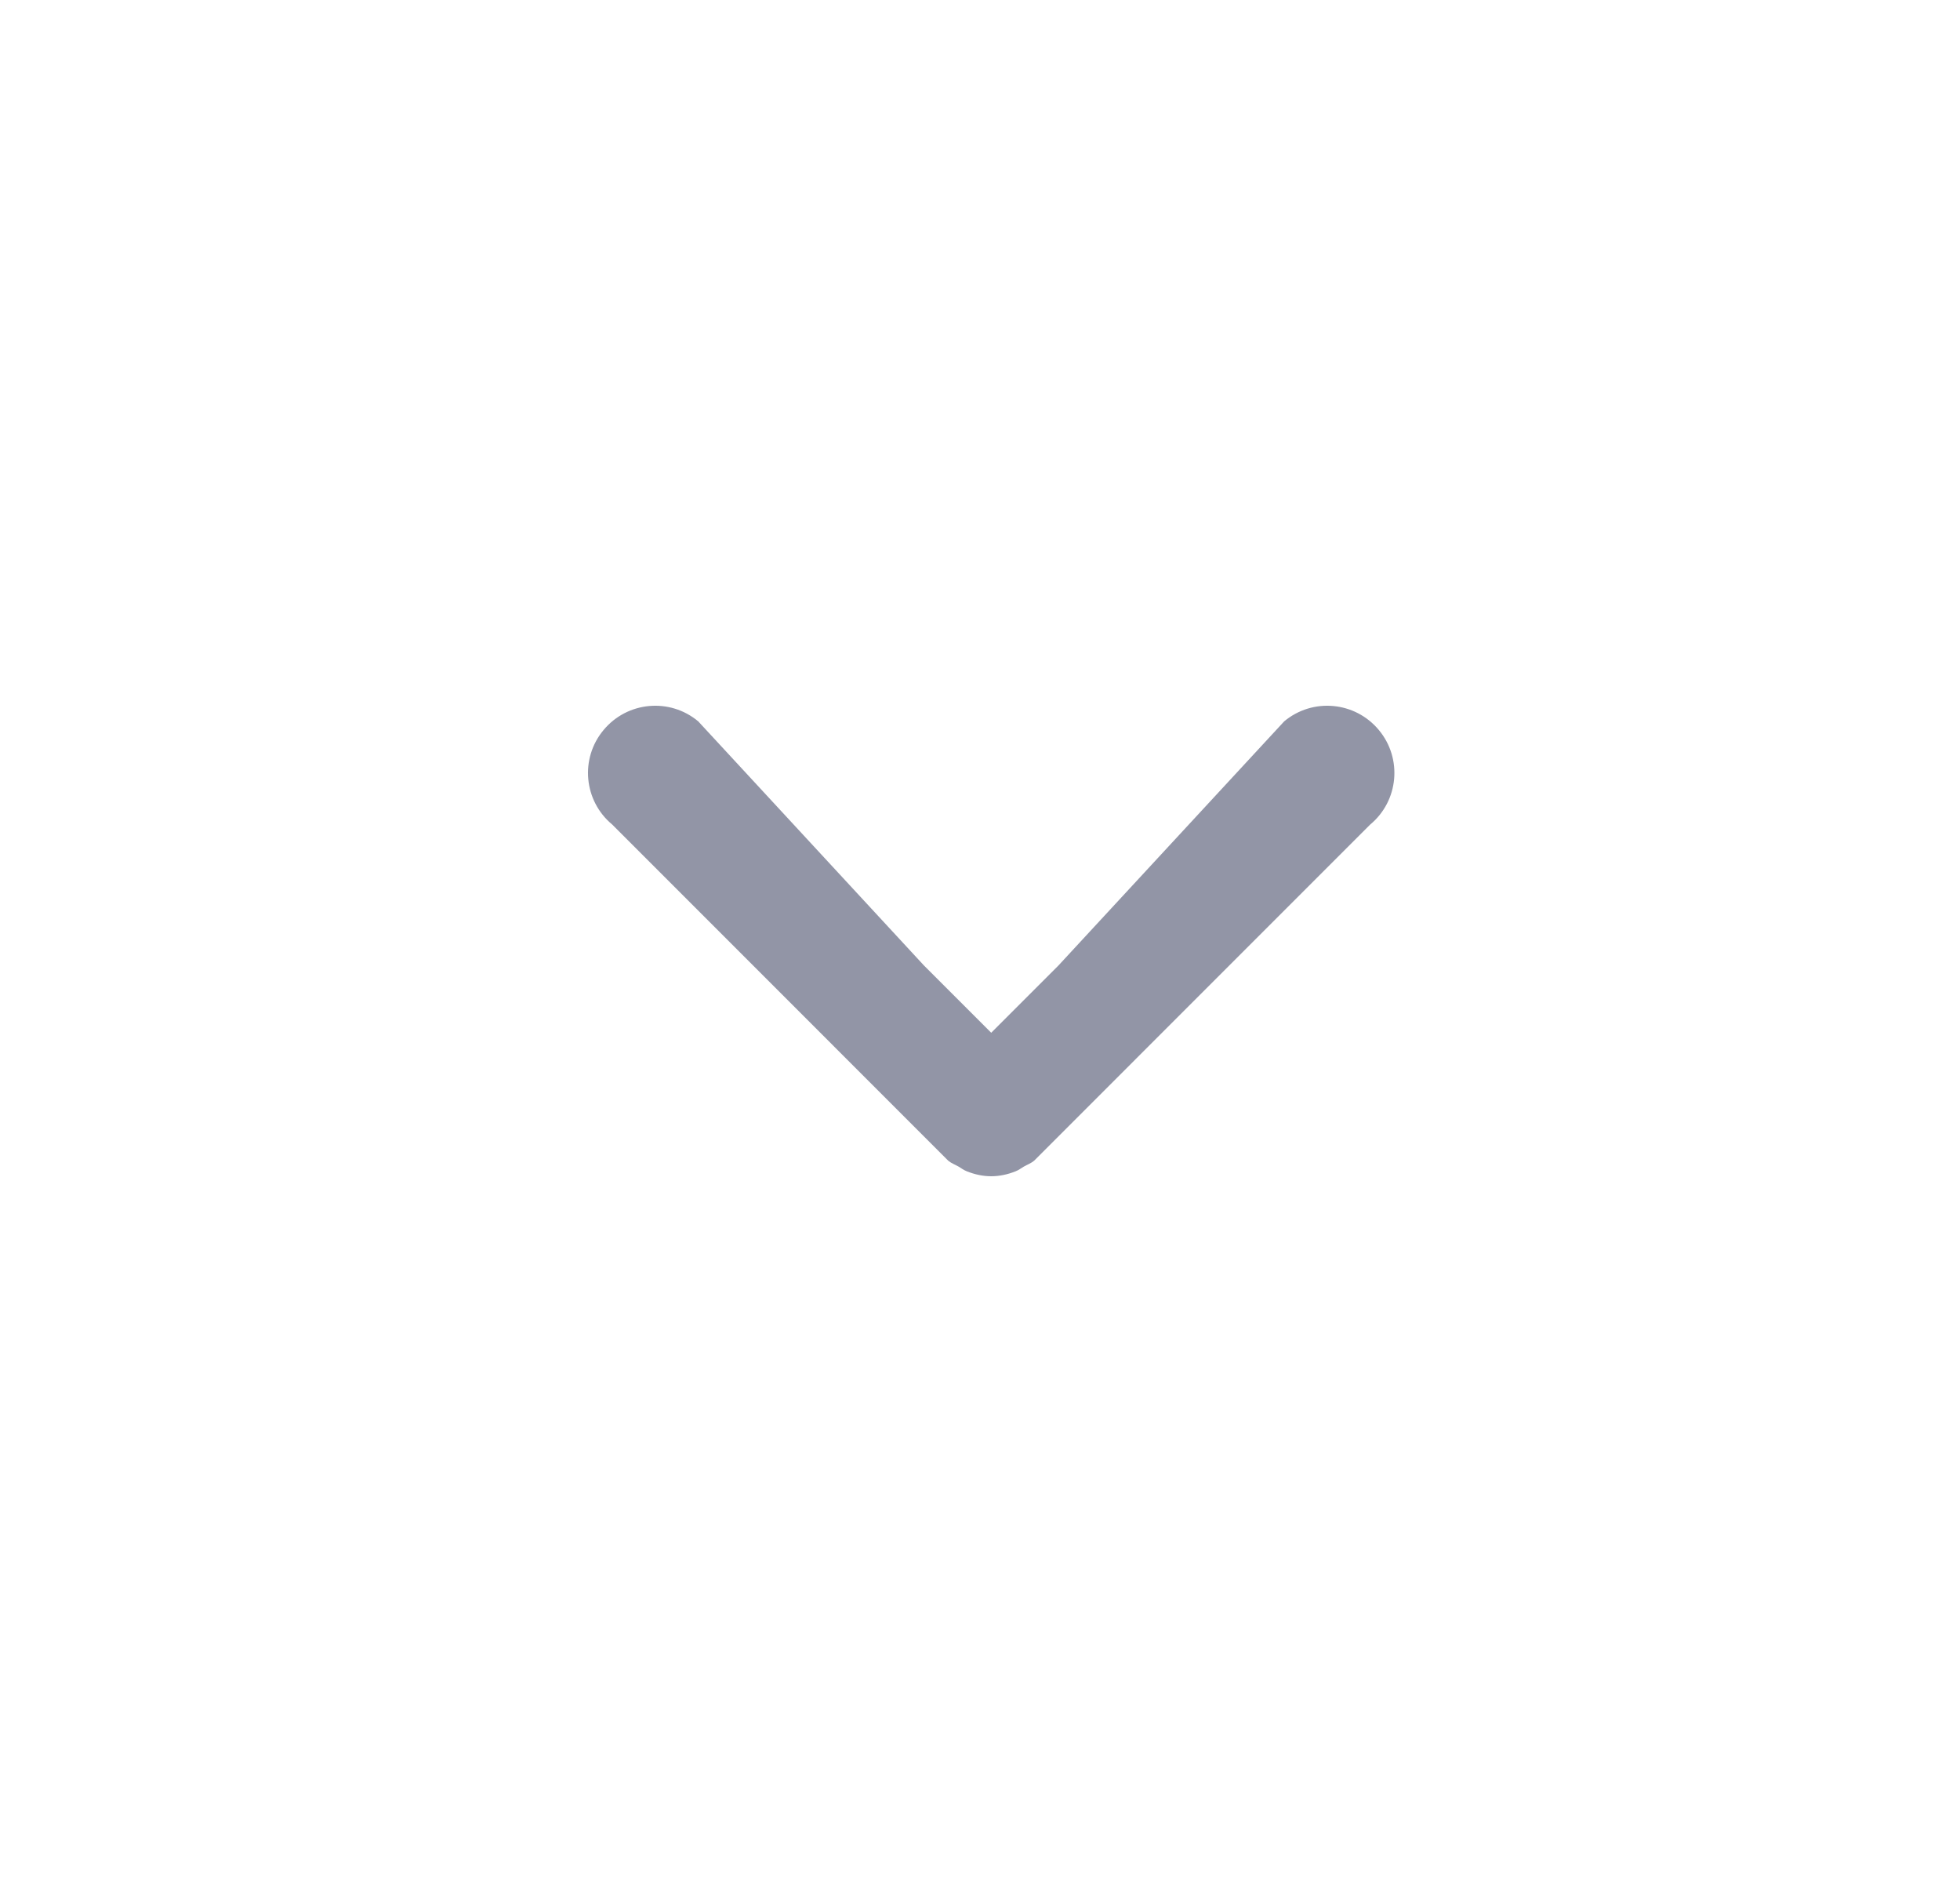 <svg width="25" height="24" viewBox="0 0 25 24" fill="none" xmlns="http://www.w3.org/2000/svg">
<g id="Icon">
<path id="Mask" d="M8.906 9.199C8.542 8.895 8.002 8.945 7.699 9.309C7.395 9.672 7.445 10.213 7.809 10.515L12.094 14.801C12.135 14.835 12.183 14.852 12.227 14.877C12.262 14.898 12.293 14.922 12.332 14.937C12.432 14.977 12.537 15 12.643 15C12.749 15 12.854 14.977 12.954 14.937C12.993 14.922 13.023 14.898 13.059 14.877C13.103 14.852 13.151 14.835 13.191 14.801L17.477 10.515C17.841 10.213 17.89 9.672 17.587 9.309C17.284 8.945 16.744 8.895 16.38 9.199L13.5 12.313L12.643 13.17L11.784 12.311L8.906 9.199Z" fill="#9295A6"/>
</g>
</svg>
